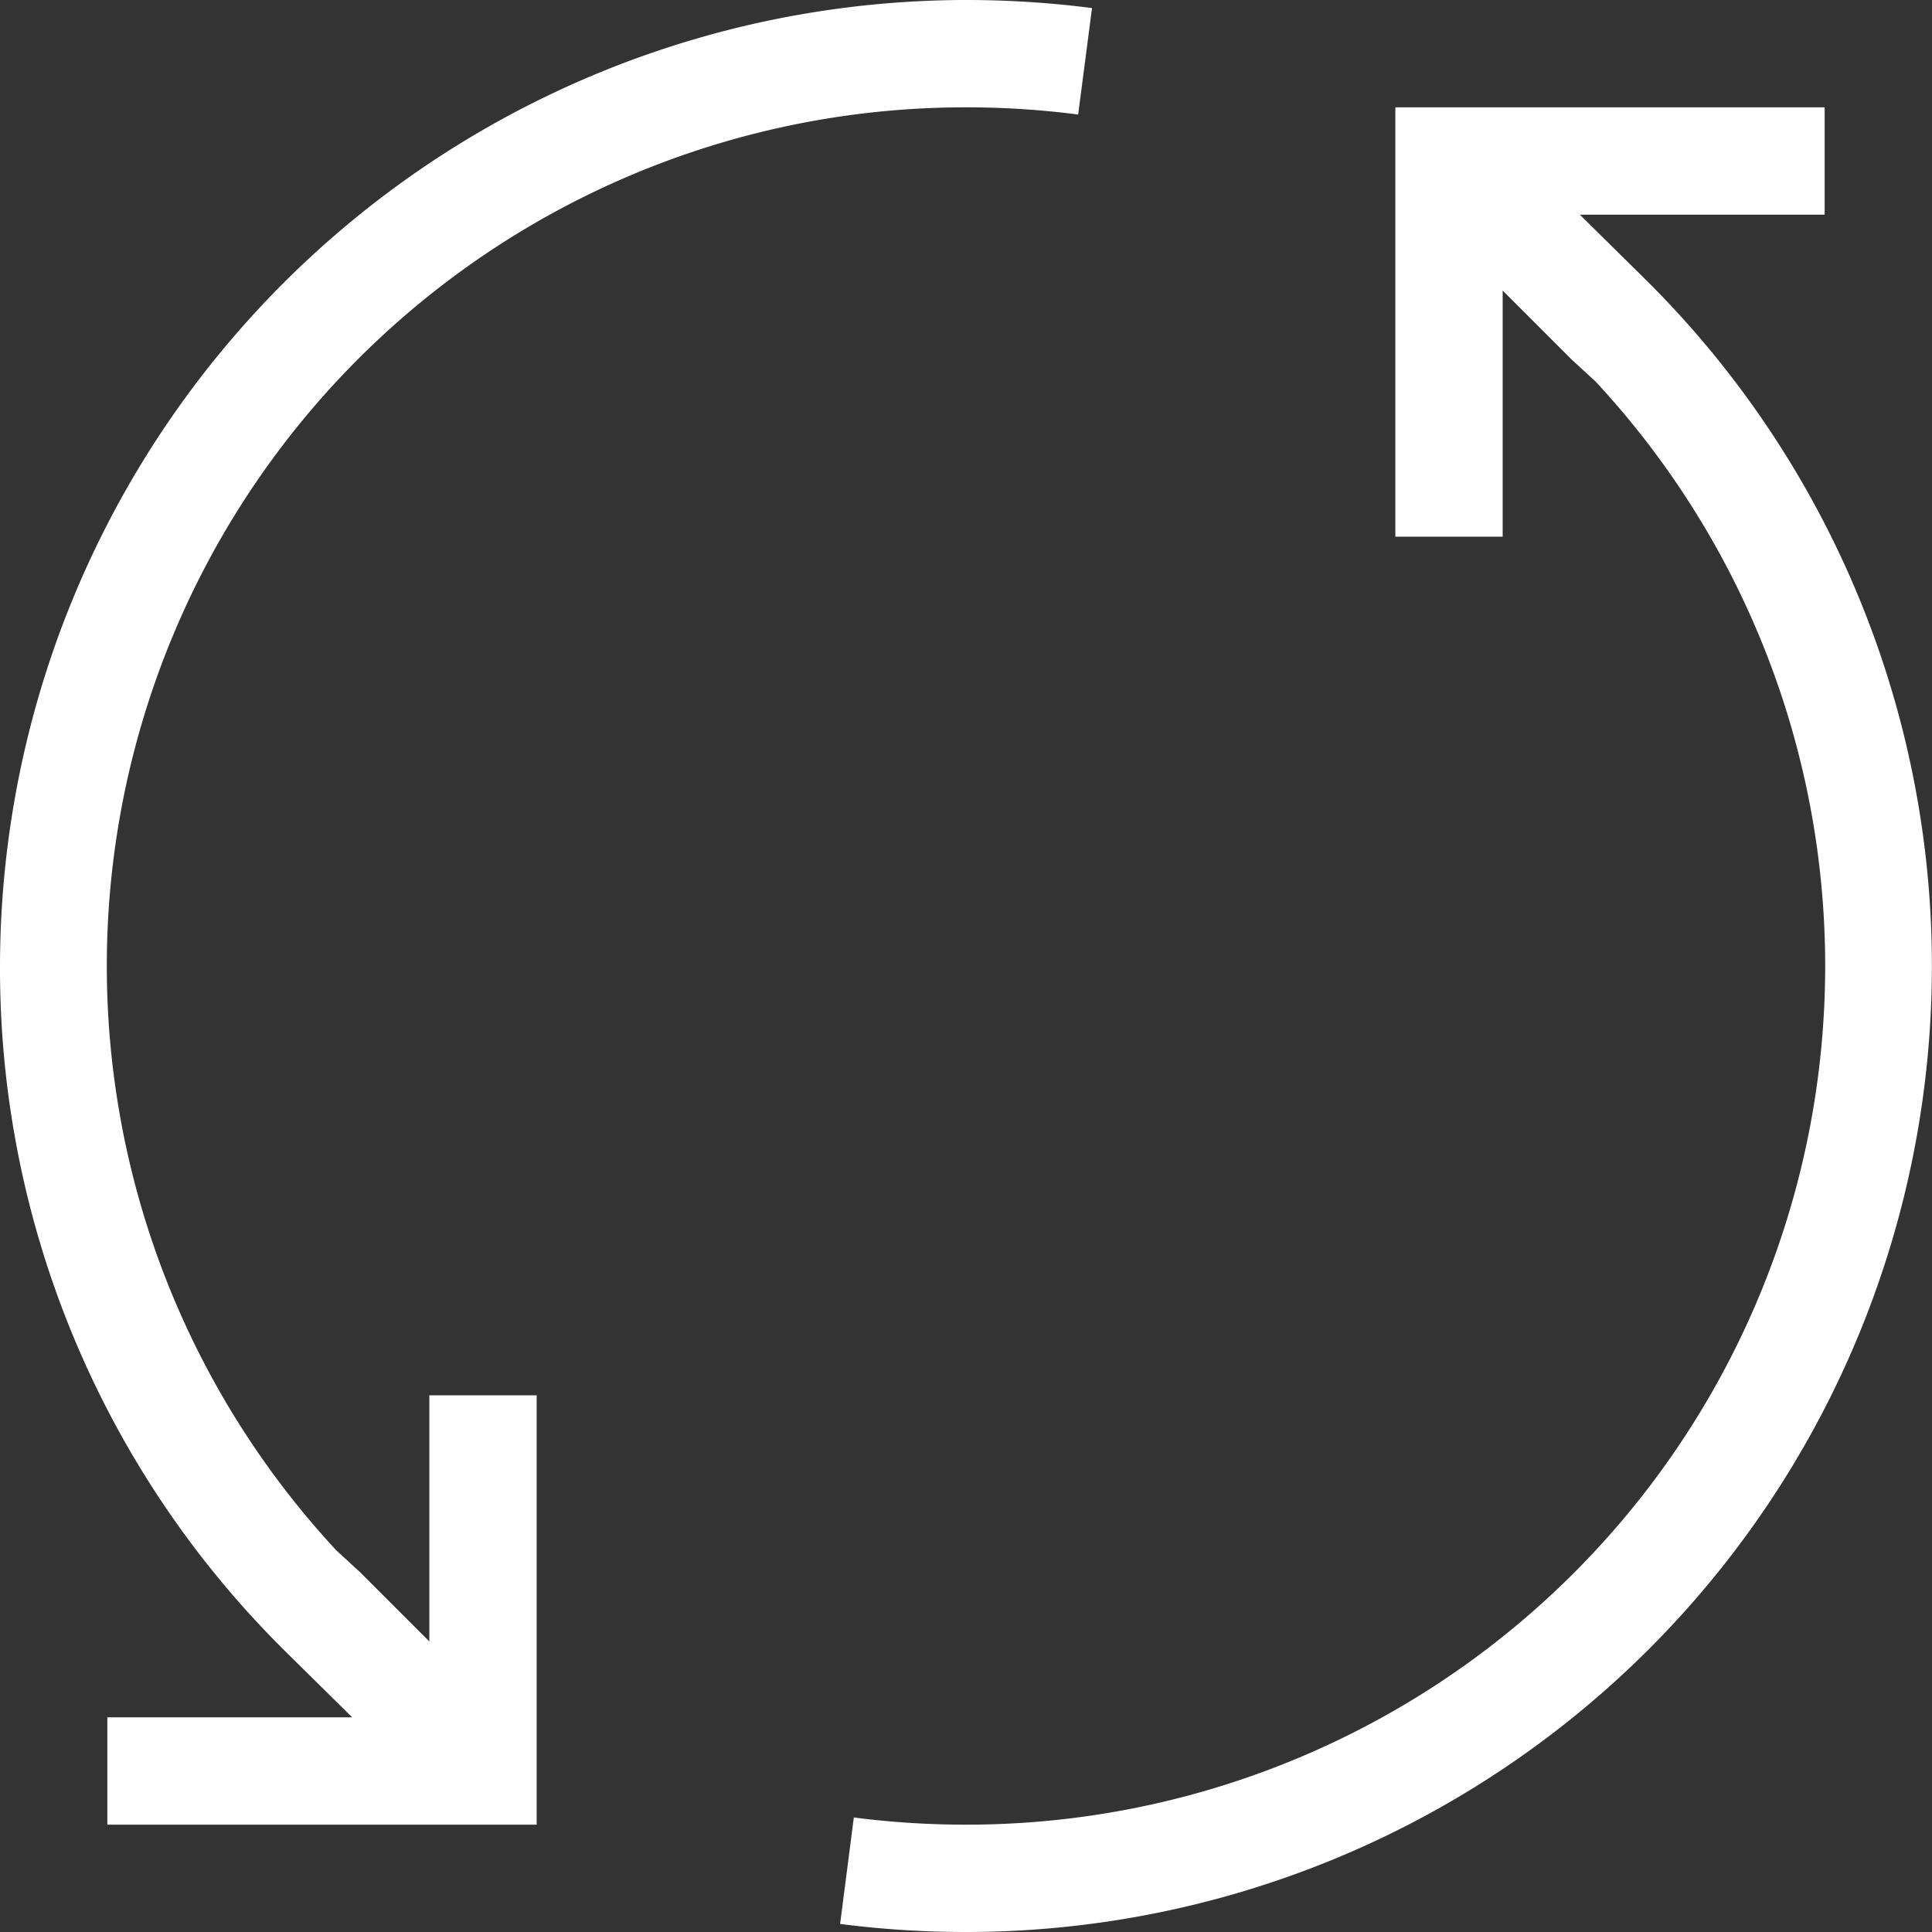 <svg xmlns="http://www.w3.org/2000/svg" width="18" height="18" viewBox="0 0 18 18">
  <rect x="0" y="0" width="18" height="18" fill="#333333" stroke="none"/>
  <g id="icon_repeat_m_black.d4a04a3a70e81ea13648c9e22cf37227" transform="translate(-3 -3)">
    <path id="Path_668" data-name="Path 668" d="M20,4H16V8h1V5.707l.646.646.218.2A8,8,0,0,1,12,20a8.113,8.113,0,0,1-1.045-.067l-.128.992A9.191,9.191,0,0,0,12,21,9,9,0,0,0,18.363,5.636L17.719,5H20V4Z" fill="#fff" fill-rule="evenodd"/>
    <path id="Path_669" data-name="Path 669" d="M3,12a8.94,8.94,0,0,0,2.637,6.364L6.281,19H4v1H8V16H7v2.293l-.646-.646-.218-.2A8,8,0,0,1,12,4a8.113,8.113,0,0,1,1.045.067l.129-.992A9.219,9.219,0,0,0,12,3a9.01,9.01,0,0,0-9,9Z" fill="#fff" fill-rule="evenodd"/>
  </g>
</svg>

